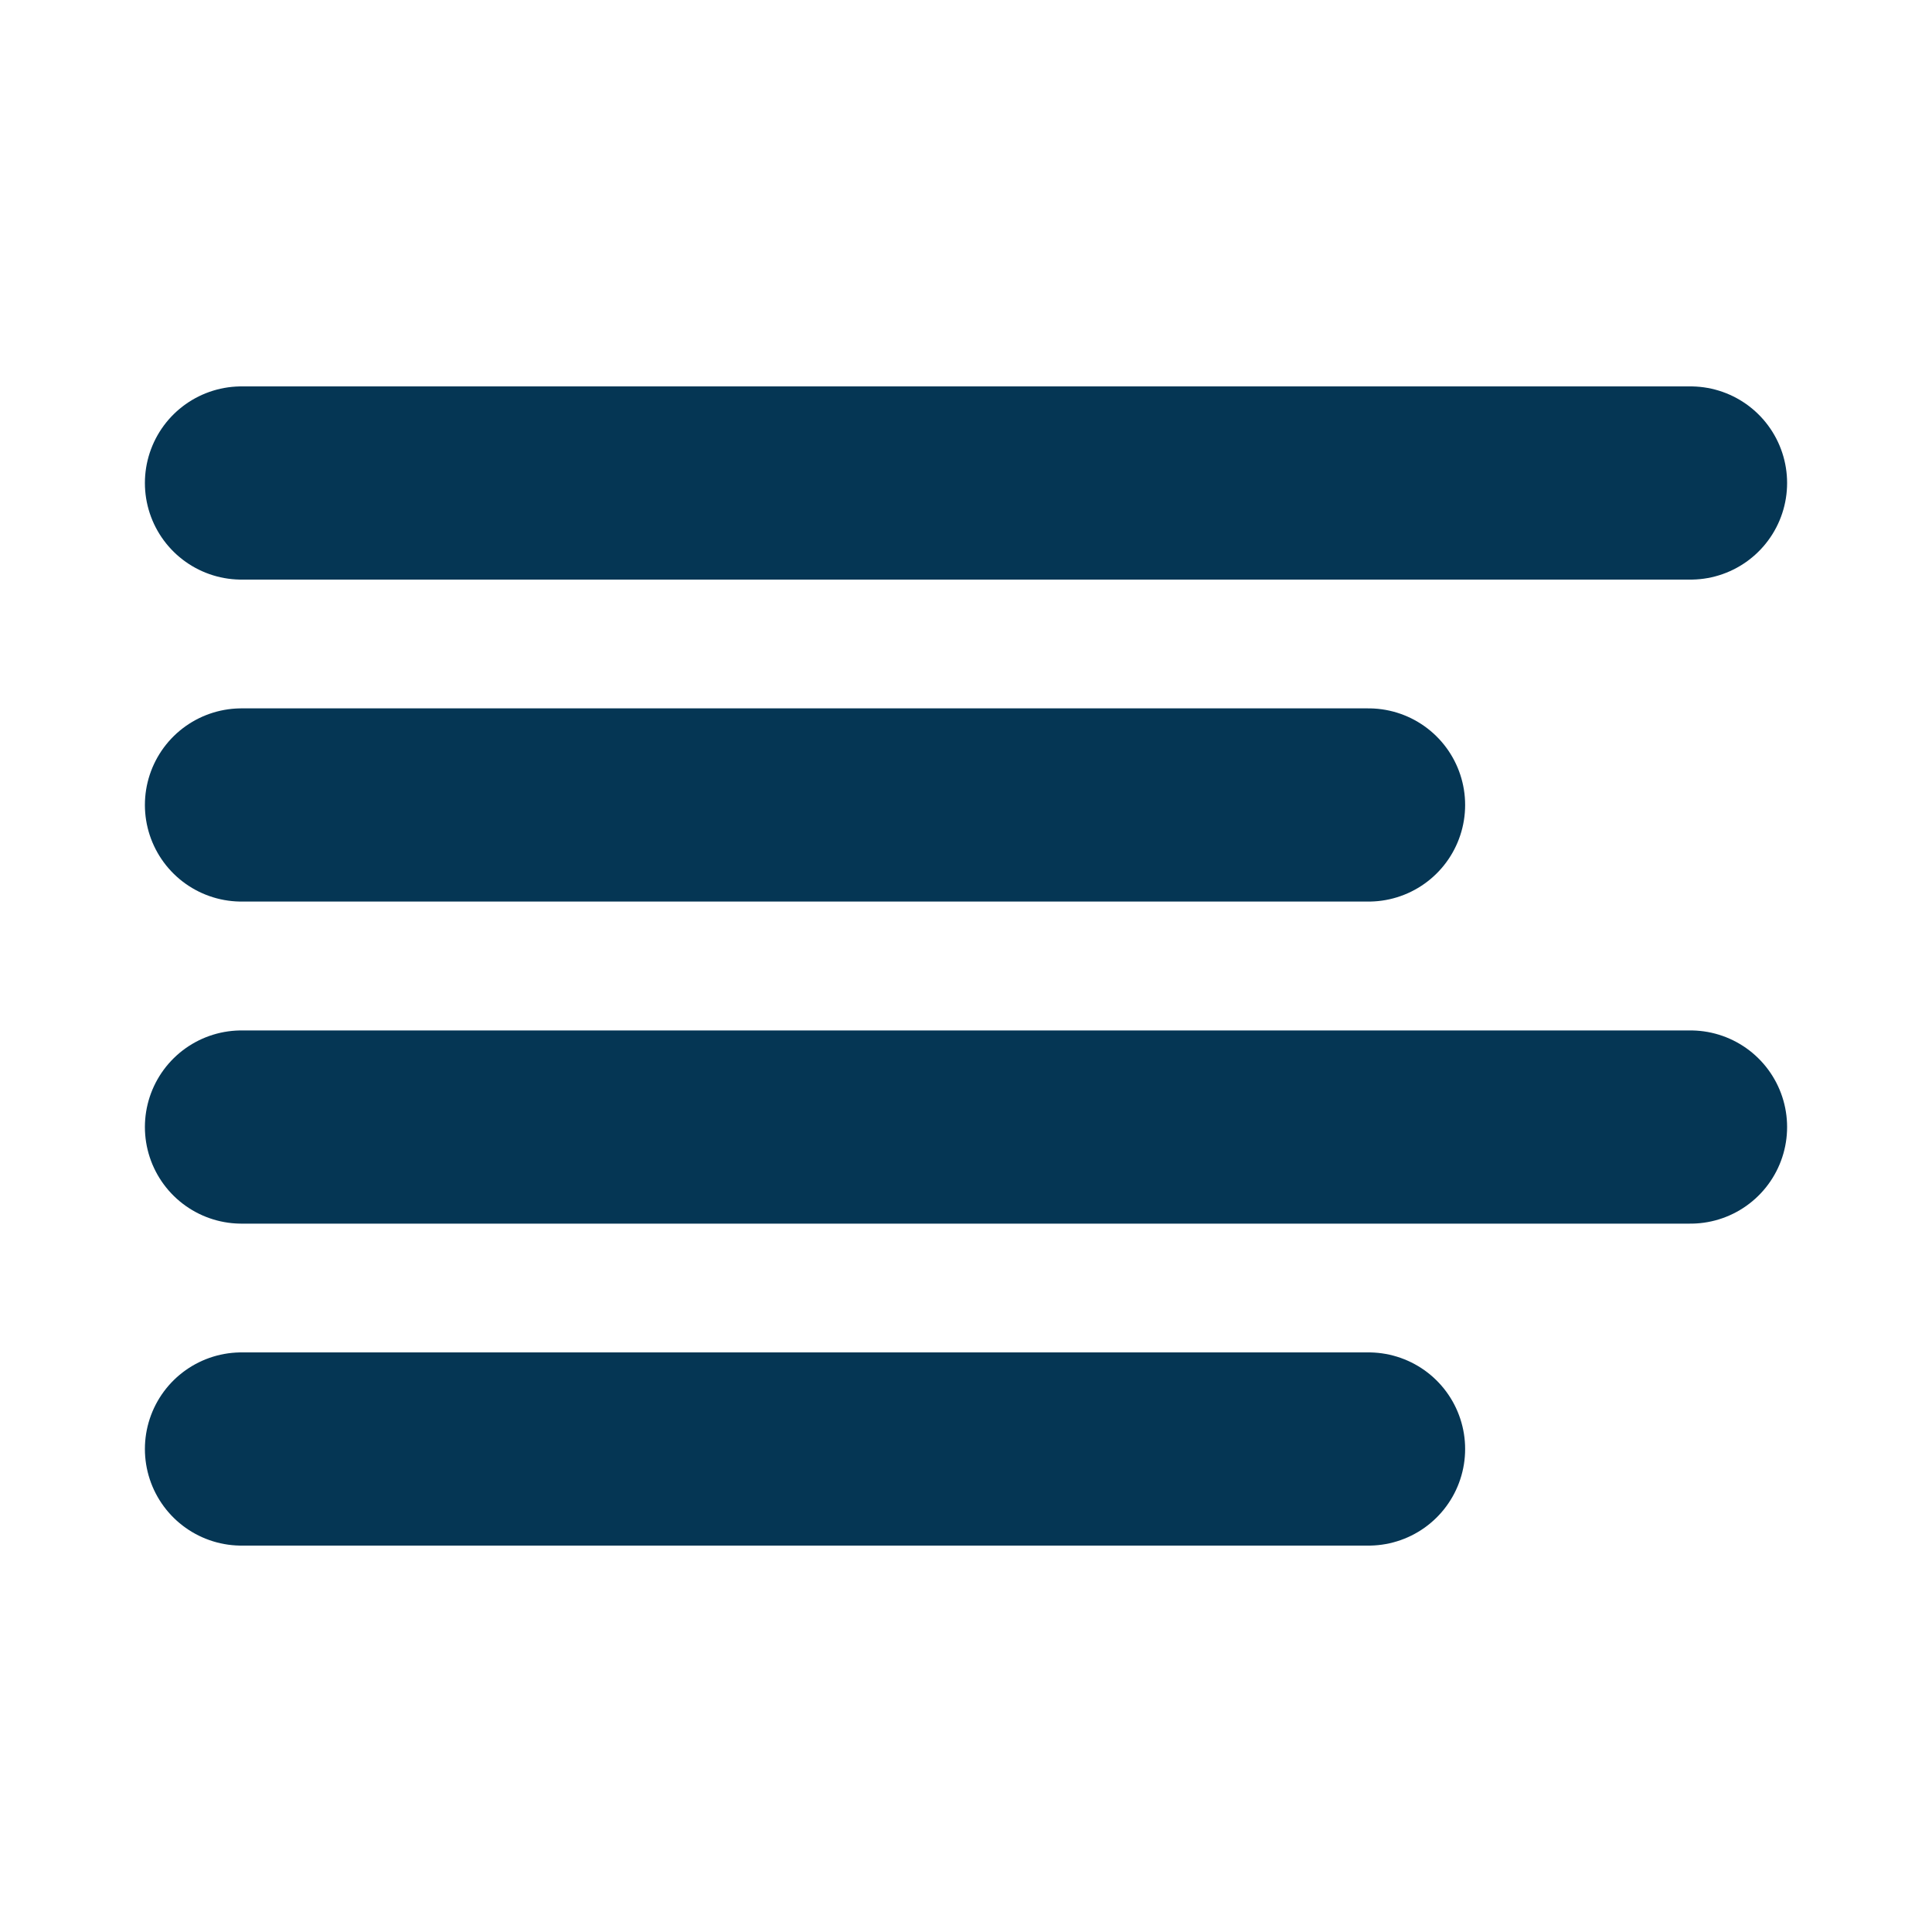 <svg width="20" height="20" viewBox="0 0 20 20" fill="none" xmlns="http://www.w3.org/2000/svg">
<path d="M14.167 8.333H2.5" stroke="#053654" stroke-width="2" stroke-linecap="round" stroke-linejoin="round"/>
<path d="M17.5 5H2.5" stroke="#053654" stroke-width="2" stroke-linecap="round" stroke-linejoin="round"/>
<path d="M17.5 11.667H2.5" stroke="#053654" stroke-width="2" stroke-linecap="round" stroke-linejoin="round"/>
<path d="M14.167 15H2.5" stroke="#053654" stroke-width="2" stroke-linecap="round" stroke-linejoin="round"/>
</svg>

